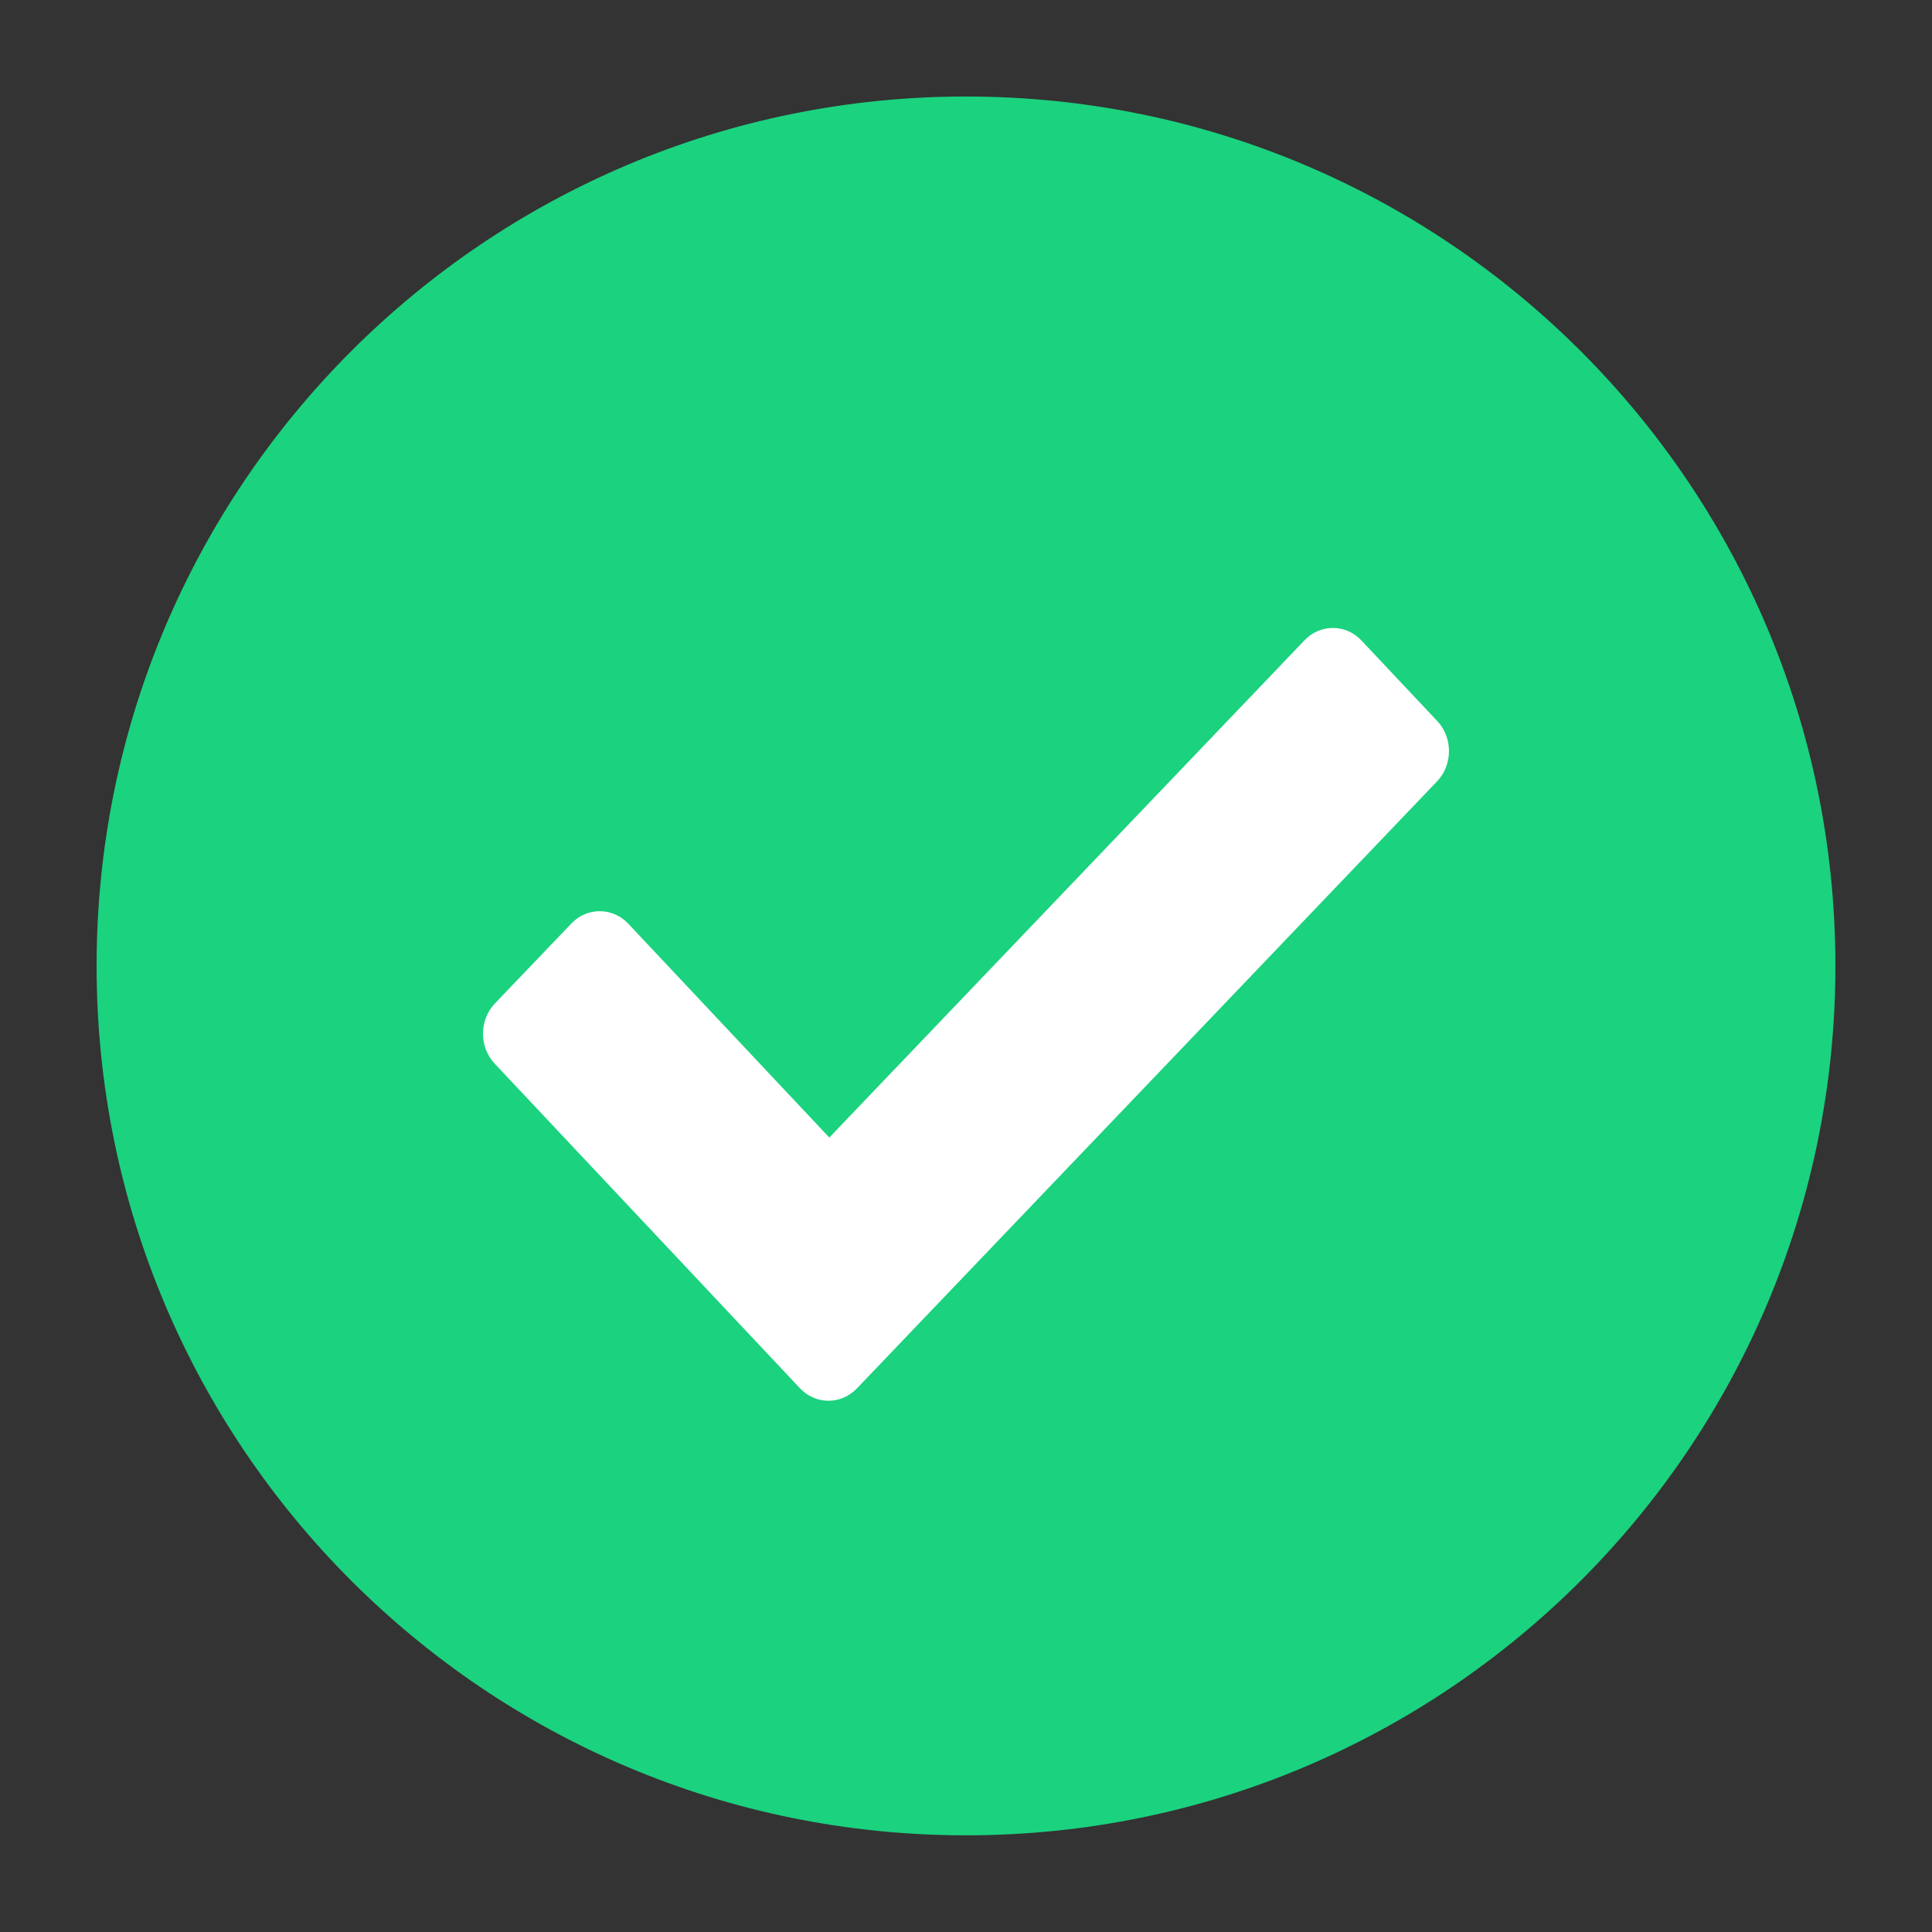 <svg width="24" height="24" viewBox="0 0 24 24" fill="none" xmlns="http://www.w3.org/2000/svg">
<rect x="0" y="0" width="24" height="24" fill="#333333" stroke="none"/>
<path fill-rule="evenodd" clip-rule="evenodd" d="M12 1.199C6.035 1.199 1.2 6.034 1.2 11.999C1.2 17.964 6.035 22.799 12 22.799C17.965 22.799 22.8 17.964 22.8 11.999C22.8 6.034 17.965 1.199 12 1.199Z" fill="#1BD27F"/>
<path fill-rule="evenodd" clip-rule="evenodd" d="M17.855 8.958L16.913 7.957C16.719 7.75 16.401 7.748 16.205 7.954L10.302 14.131L7.806 11.476C7.611 11.268 7.293 11.267 7.097 11.473L6.148 12.465C5.952 12.671 5.95 13.006 6.145 13.213L9.936 17.244C10.131 17.452 10.448 17.453 10.645 17.247L17.852 9.706C18.048 9.5 18.049 9.165 17.855 8.958Z" fill="white"/>
</svg>
